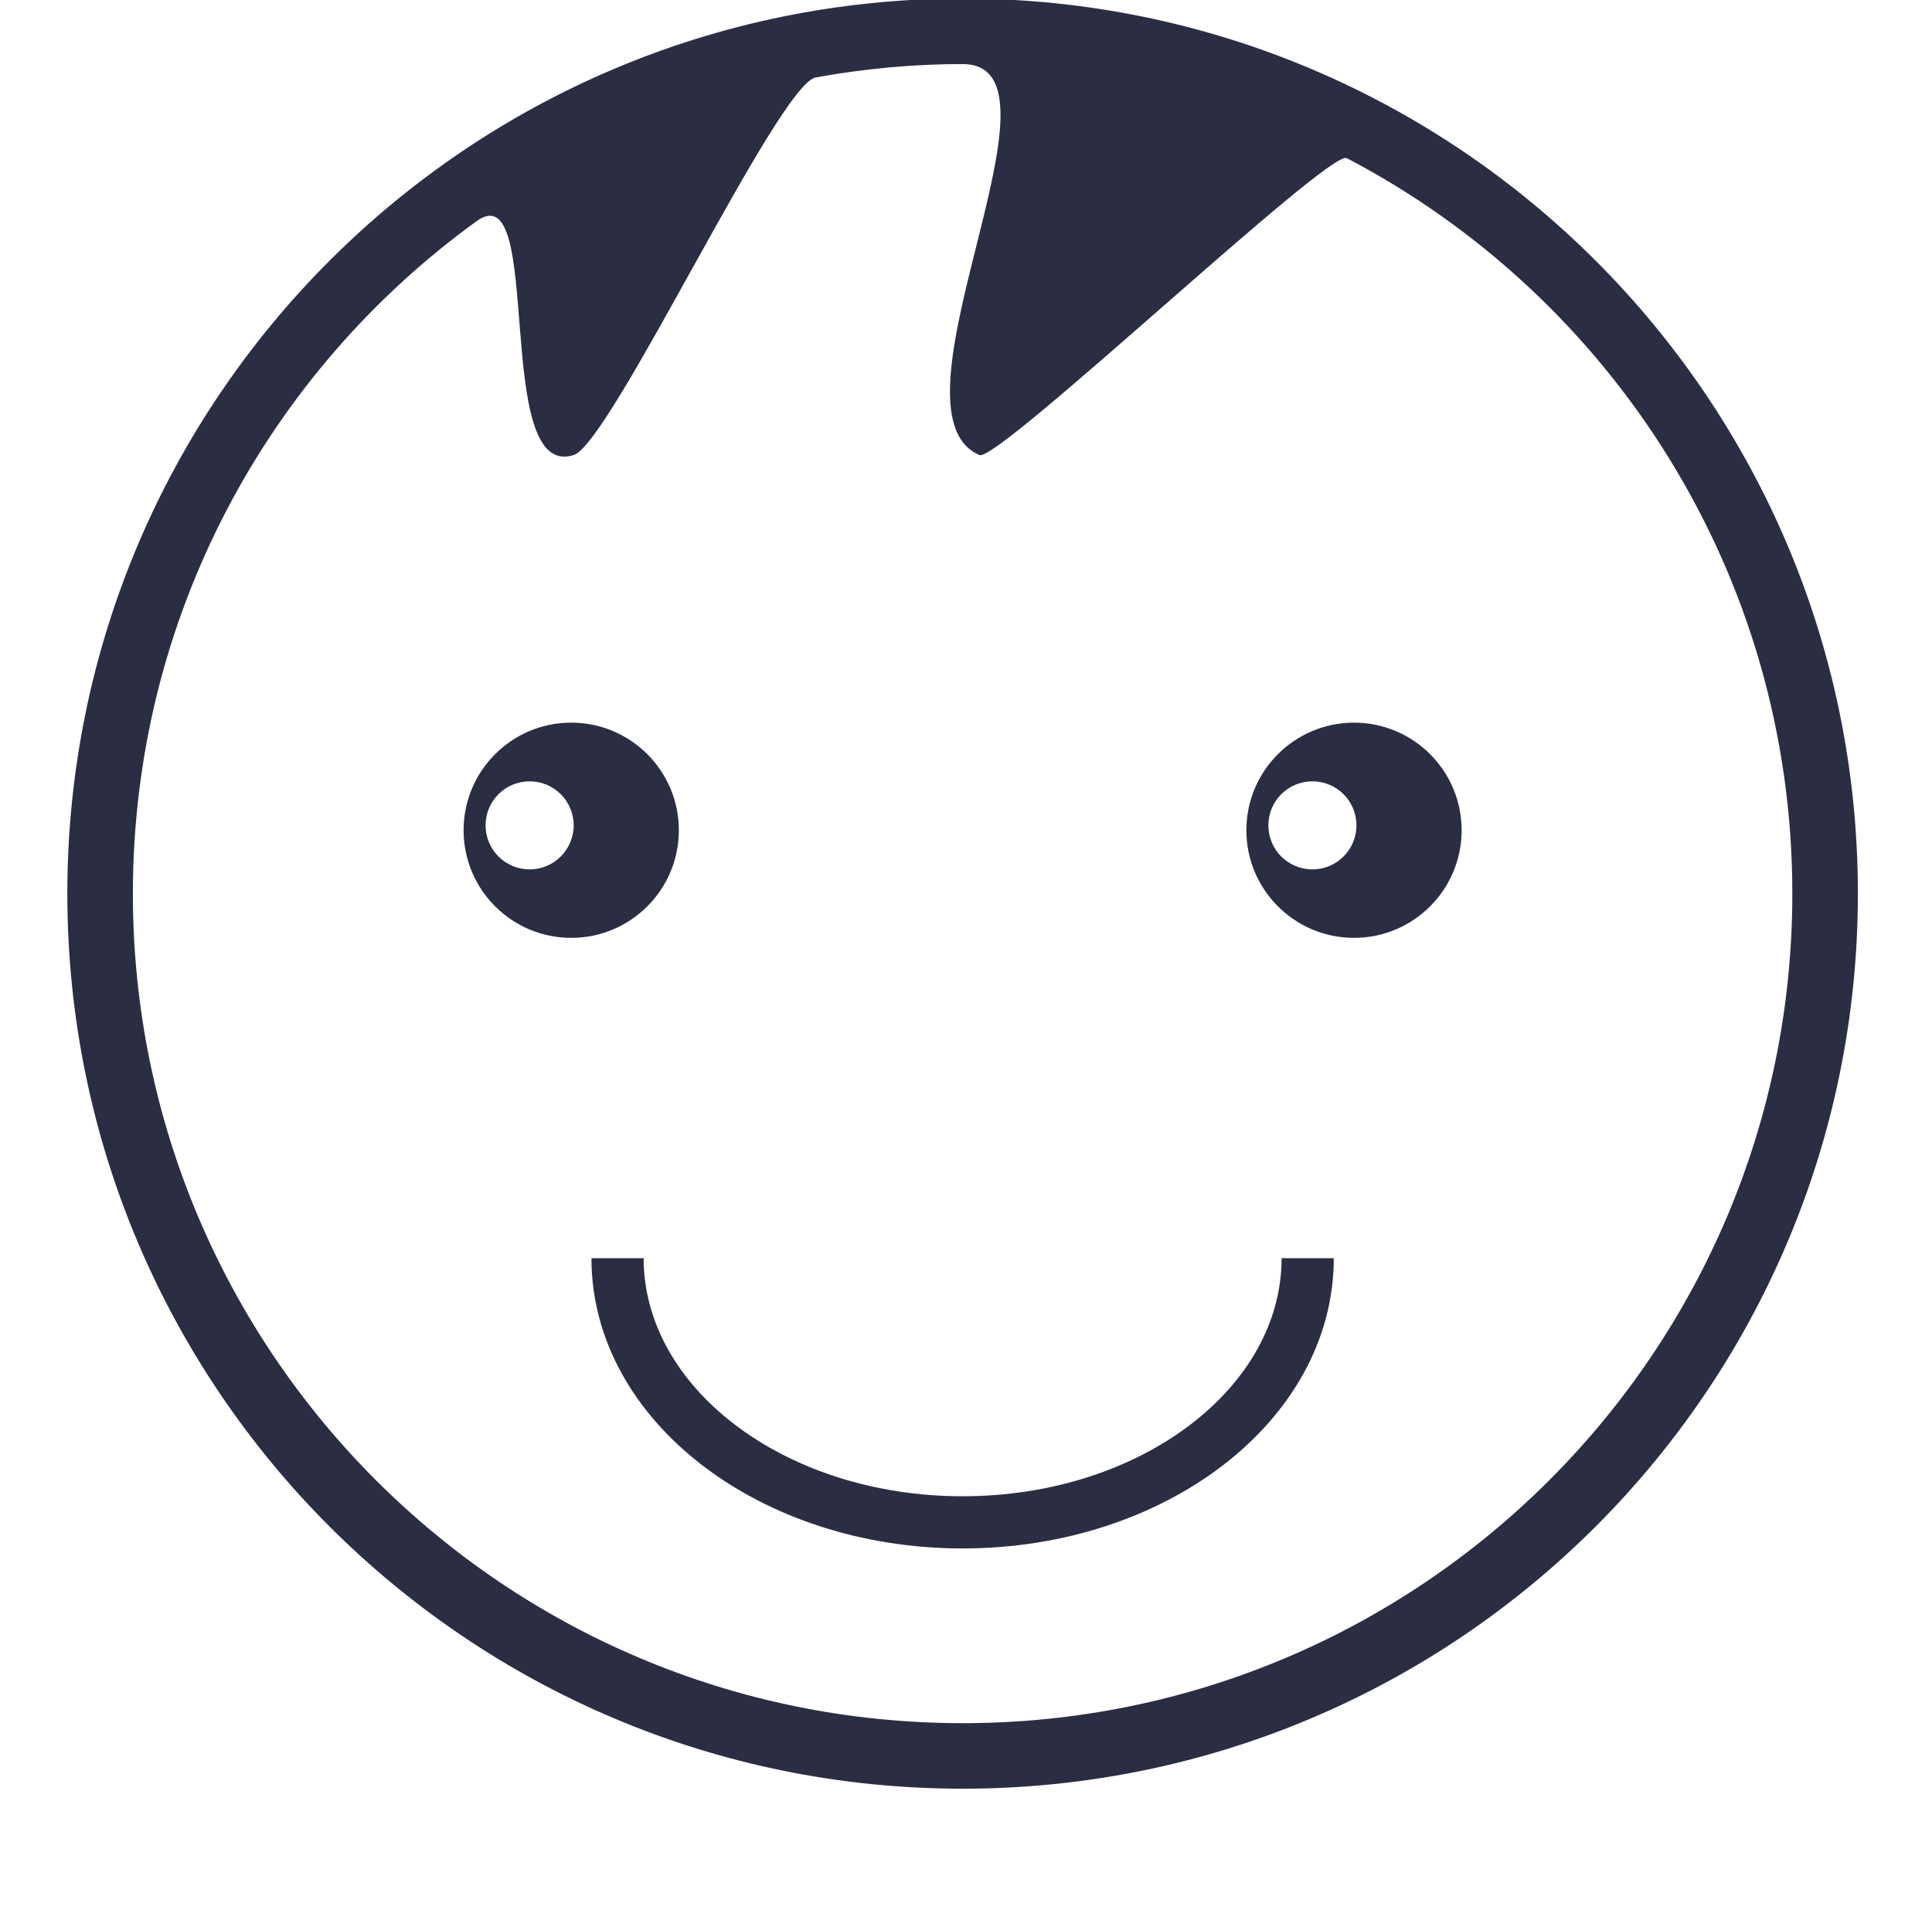 <?xml version="1.0" encoding="UTF-8"?>
<!DOCTYPE svg  PUBLIC '-//W3C//DTD SVG 1.1//EN'  'http://www.w3.org/Graphics/SVG/1.1/DTD/svg11.dtd'>
<svg clip-rule="evenodd" fill-rule="evenodd" stroke-linejoin="round" stroke-miterlimit="2" version="1.1" viewBox="0 0 171 170" xml:space="preserve" xmlns="http://www.w3.org/2000/svg">
    <g transform="translate(-1053 -331.42)">
        <g transform="matrix(.283 0 0 .283 1138.2 430.34)">
            <g transform="translate(-350 -350)">
                <g fill="#2b2d42">
                    <path d="m350 0c154.64 0 280 125.36 280 280s-125.36 280-280 280-280-125.36-280-280 125.36-280 280-280zm0 20.496c-15.438 0-30.742 1.438-45.926 4.187-11.793 2.137-64.07 114.47-75.727 118.14-25.719 8.085-8.93-88.677-30.328-73.192-65.141 47.141-107.52 123.8-107.52 210.37 0 143.32 116.18 259.5 259.5 259.5s259.5-116.18 259.5-259.5c0-99.977-56.535-186.75-139.37-230.08-5.535-2.895-109.12 95.383-114.88 92.887-31.621-13.711 31.41-122.3-5.254-122.3l5e-3 -0.014z"/>
                    <path d="m250.24 394.06c0 20.141 10.852 38.523 28.391 51.949 18.164 13.906 43.395 22.512 71.371 22.512s53.207-8.605 71.371-22.512c17.539-13.43 28.391-31.809 28.391-51.949h16.32c0 25.484-13.312 48.422-34.828 64.895-20.891 15.992-49.629 25.891-81.254 25.891s-60.363-9.894-81.254-25.891c-21.516-16.473-34.828-39.41-34.828-64.895h16.32z" fill-rule="nonzero"/>
                    <path d="m472.41 226.52c18.59 0 33.66 15.07 33.66 33.66s-15.07 33.66-33.66 33.66-33.66-15.07-33.66-33.66 15.07-33.66 33.66-33.66zm-13.008 18.352c7.609 0 13.773 6.168 13.773 13.777s-6.168 13.773-13.773 13.773c-7.609 0-13.777-6.168-13.777-13.773 0-7.609 6.168-13.777 13.777-13.777z"/>
                    <path d="m227.59 226.52c18.59 0 33.66 15.07 33.66 33.66s-15.07 33.66-33.66 33.66-33.66-15.07-33.66-33.66 15.07-33.66 33.66-33.66zm-13.008 18.352c7.609 0 13.773 6.168 13.773 13.777s-6.168 13.773-13.773 13.773c-7.609 0-13.777-6.168-13.777-13.773 0-7.609 6.168-13.777 13.777-13.777z"/>
                </g>
            </g>
        </g>
    </g>
</svg>
